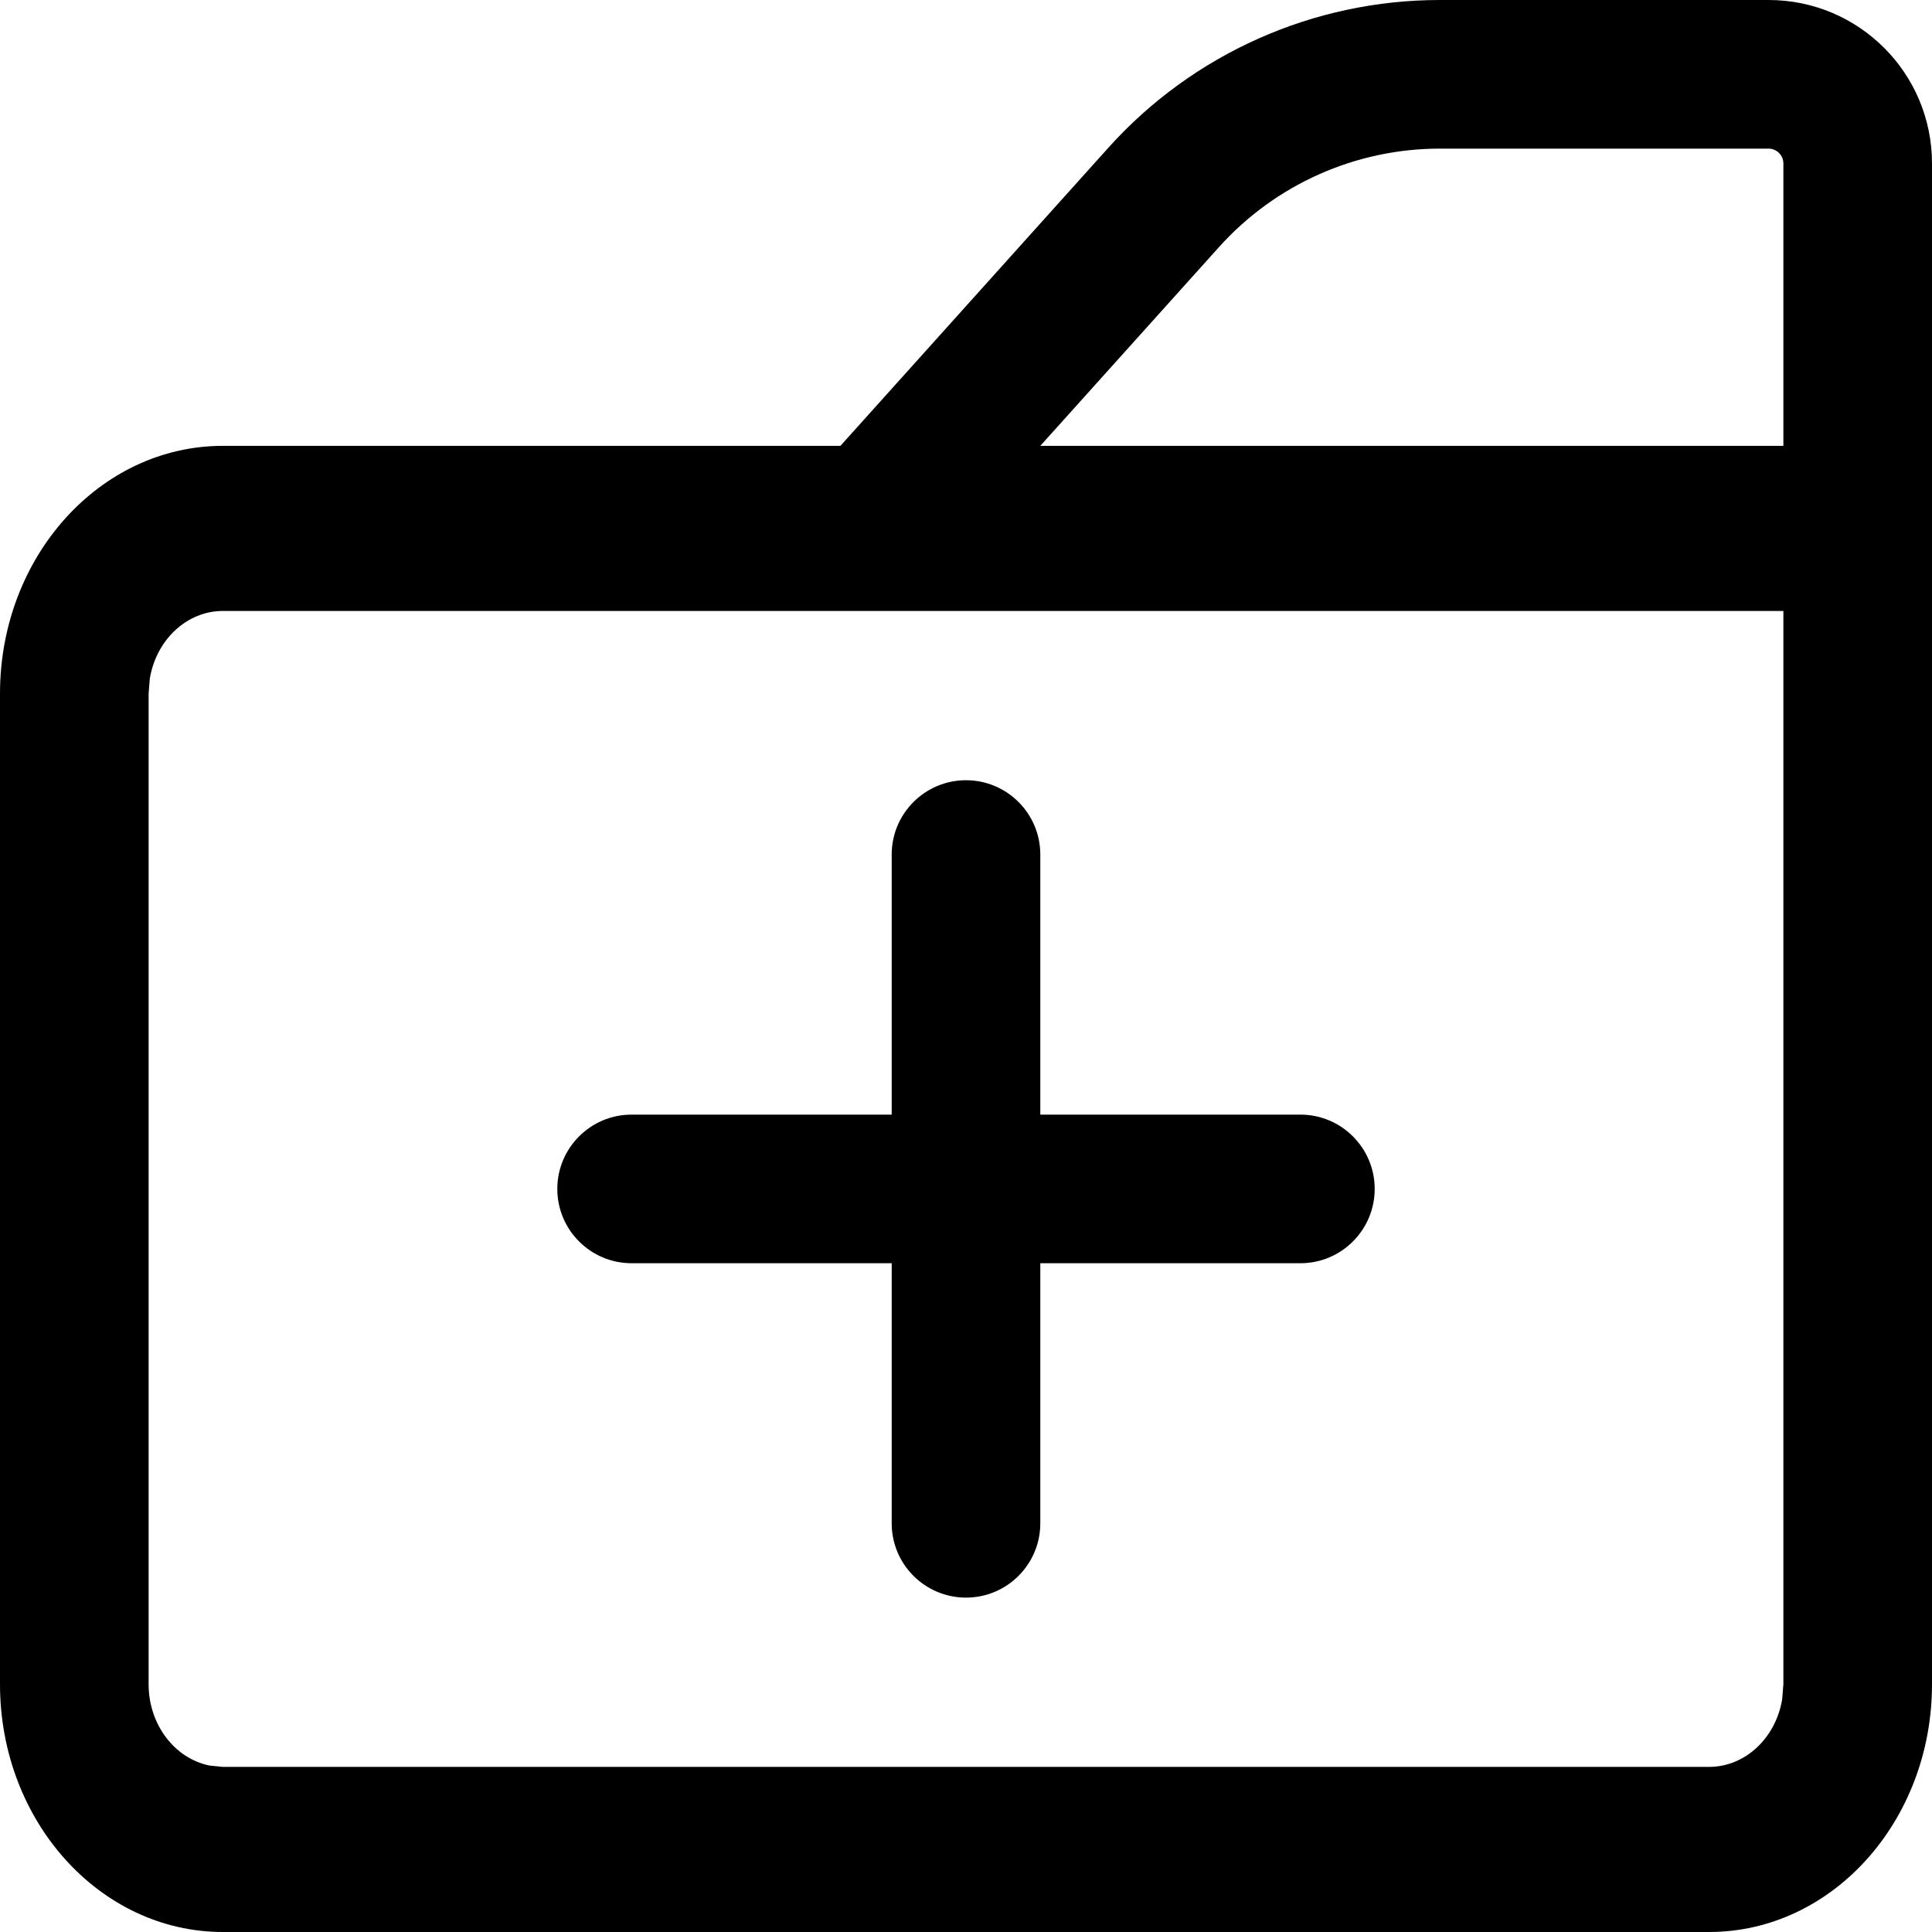 <?xml version="1.0" encoding="UTF-8"?>
<svg width="13px" height="13px" viewBox="0 0 13 13" version="1.1" xmlns="http://www.w3.org/2000/svg" xmlns:xlink="http://www.w3.org/1999/xlink">
    <title>Line/Folder Plus</title>
    <g id="Page-1" stroke="none" stroke-width="1" fill="none" fill-rule="evenodd">
        <g id="Objects" transform="translate(-60, -91)" fill="#000000" fill-rule="nonzero">
            <g id="Shape" transform="translate(59, 90)">
                <path d="M14,12.333 C14,13.254 13.328,14 12.5,14 L2.5,14 C1.672,14 1,13.254 1,12.333 L1,5.667 C1,4.746 1.672,4 2.5,4 L6.655,4 L8.458,1.994 C9.027,1.361 9.838,1 10.689,1 L12.9,1 C13.508,1 14,1.492 14,2.1 L14,12.333 Z M13,5.111 L2.5,5.111 C2.255,5.111 2.05,5.308 2.008,5.567 L2,5.667 L2,12.333 C2,12.606 2.177,12.833 2.41,12.88 L2.5,12.889 L12.5,12.889 C12.745,12.889 12.95,12.692 12.992,12.433 L13,12.333 L13,5.111 Z M12.9,2 L10.689,2 C10.122,2 9.581,2.241 9.202,2.663 L8,4 L13,4 L13,2.1 C13,2.045 12.955,2 12.9,2 Z M5.25,8.5 L7,8.5 L7,6.75 C7,6.474 7.224,6.25 7.5,6.25 C7.776,6.25 8,6.474 8,6.75 L8,8.5 L9.75,8.5 C10.026,8.5 10.25,8.724 10.25,9 C10.25,9.276 10.026,9.5 9.75,9.5 L8,9.5 L8,11.25 C8,11.526 7.776,11.75 7.5,11.75 C7.224,11.75 7,11.526 7,11.25 L7,9.5 L5.25,9.5 C4.974,9.5 4.75,9.276 4.75,9 C4.75,8.724 4.974,8.5 5.25,8.5 Z"></path>
            </g>
        </g>
    </g>
</svg>